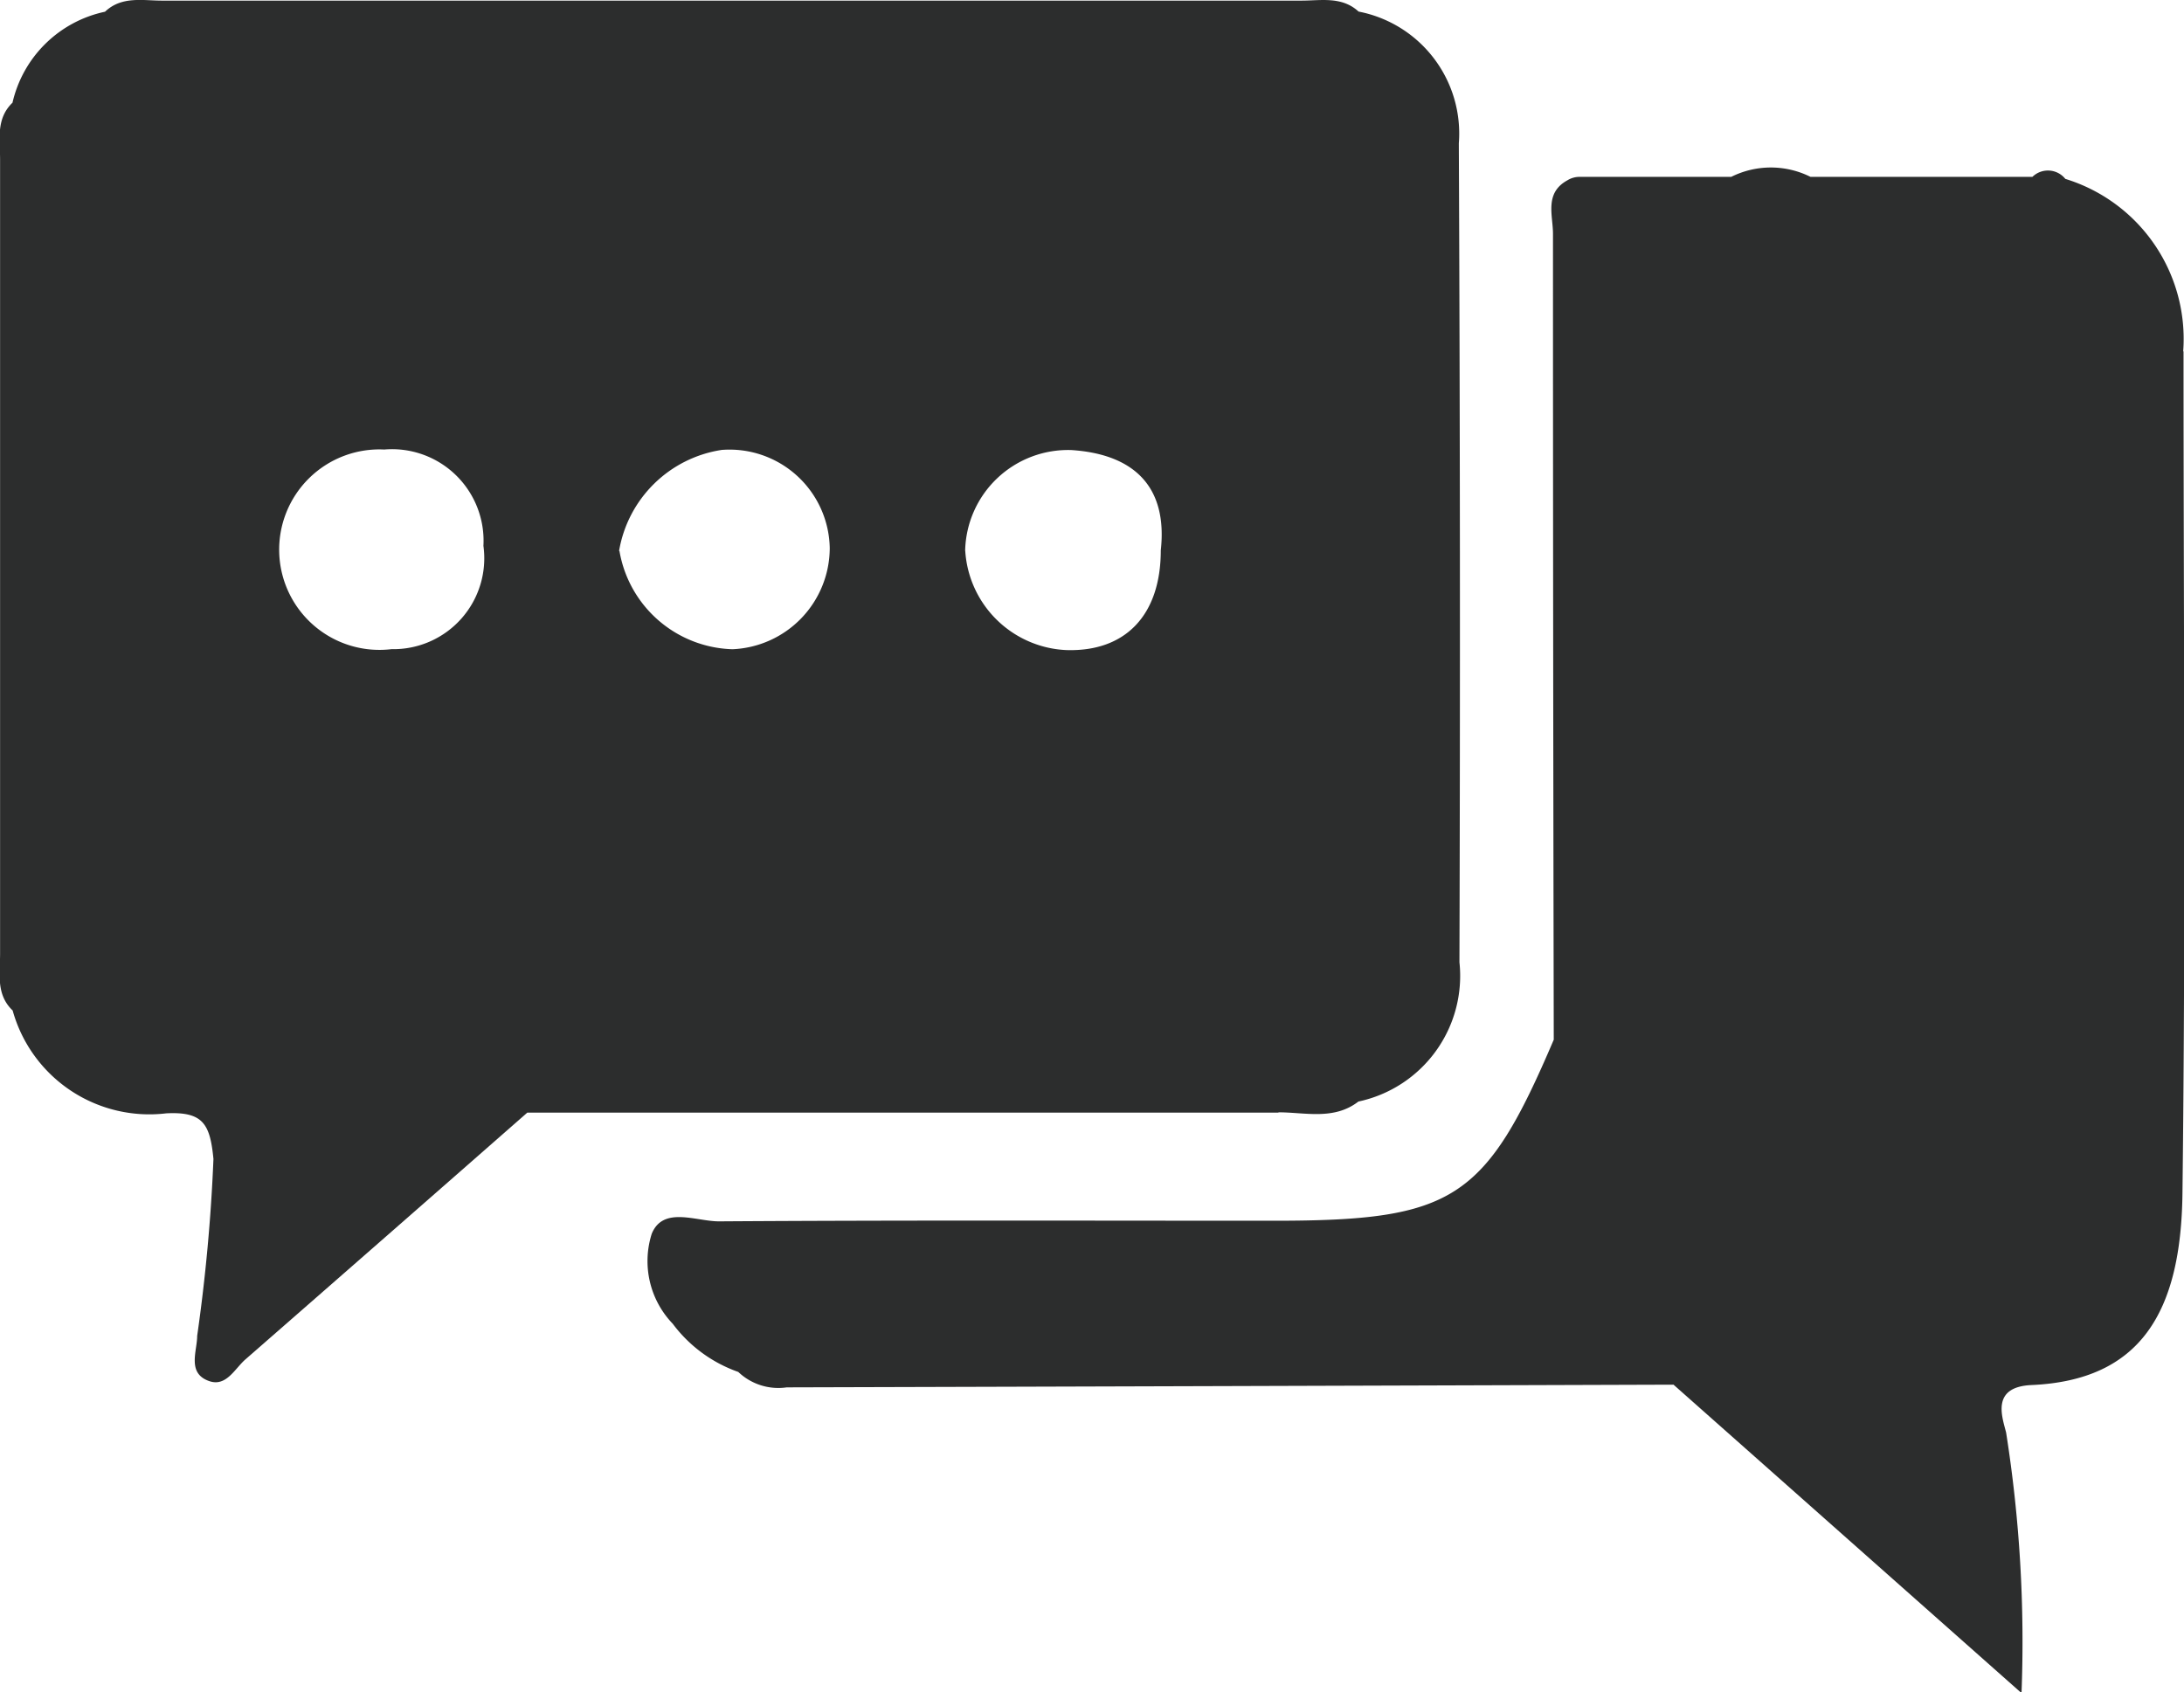 <svg id="LINE" xmlns="http://www.w3.org/2000/svg" width="28.322" height="21.949" viewBox="0 0 28.322 21.949">
  <defs>
    <style>
      .cls-1 {
        fill: #2c2d2d;
      }
    </style>
  </defs>
  <path id="路径_24" data-name="路径 24" class="cls-1" d="M260.023,28.8a2.171,2.171,0,0,0-1.529-2.232.288.288,0,0,0-.427-.026h-2.877a1.149,1.149,0,0,0-1.029,0h-1.508l-.446,0a.3.3,0,0,0-.171.045c-.3.165-.186.455-.186.693q0,5.226.01,10.452c-.886,2.078-1.3,2.348-3.625,2.348-2.4,0-4.8-.008-7.2.008-.3,0-.723-.2-.872.16a1.172,1.172,0,0,0,.272,1.168,1.809,1.809,0,0,0,.85.625.753.753,0,0,0,.628.2q5.751-.016,11.5-.035l4.513,4a17.407,17.407,0,0,0-.2-3.38c-.05-.2-.2-.591.329-.615,1.406-.062,1.939-.933,1.958-2.483.044-3.639.014-7.278.014-10.918" transform="translate(-231.711 -24.248)"/>
  <path id="路径_25" data-name="路径 25" class="cls-1" d="M213.742,29.723c.347,0,.718.105,1.035-.14a1.666,1.666,0,0,0,1.31-1.806q.016-5.311-.008-10.621a1.611,1.611,0,0,0-1.3-1.709c-.217-.2-.487-.142-.74-.142q-7.389,0-14.777,0c-.252,0-.524-.061-.739.144a1.563,1.563,0,0,0-1.2,1.18c-.217.208-.161.48-.161.733q0,5.154,0,10.308c0,.253-.055.525.163.732a1.84,1.84,0,0,0,1.993,1.334c.476-.024.567.137.611.592a22.749,22.749,0,0,1-.211,2.294c0,.2-.137.488.16.588.218.073.328-.163.466-.283q1.832-1.6,3.655-3.2,4.87,0,9.739,0m-8.549-7.284a1.593,1.593,0,0,1,1.332-1.311,1.3,1.3,0,0,1,1.4,1.272,1.317,1.317,0,0,1-1.261,1.313,1.532,1.532,0,0,1-1.466-1.275m4.483,0a1.335,1.335,0,0,1,1.38-1.308c.81.054,1.248.475,1.157,1.3,0,.844-.461,1.318-1.225,1.294a1.375,1.375,0,0,1-1.311-1.291m-7.44,1.279a1.3,1.3,0,1,1-.094-2.589,1.187,1.187,0,0,1,1.286,1.249,1.179,1.179,0,0,1-1.193,1.34" transform="translate(-197.161 -15.297)"/>
</svg>
